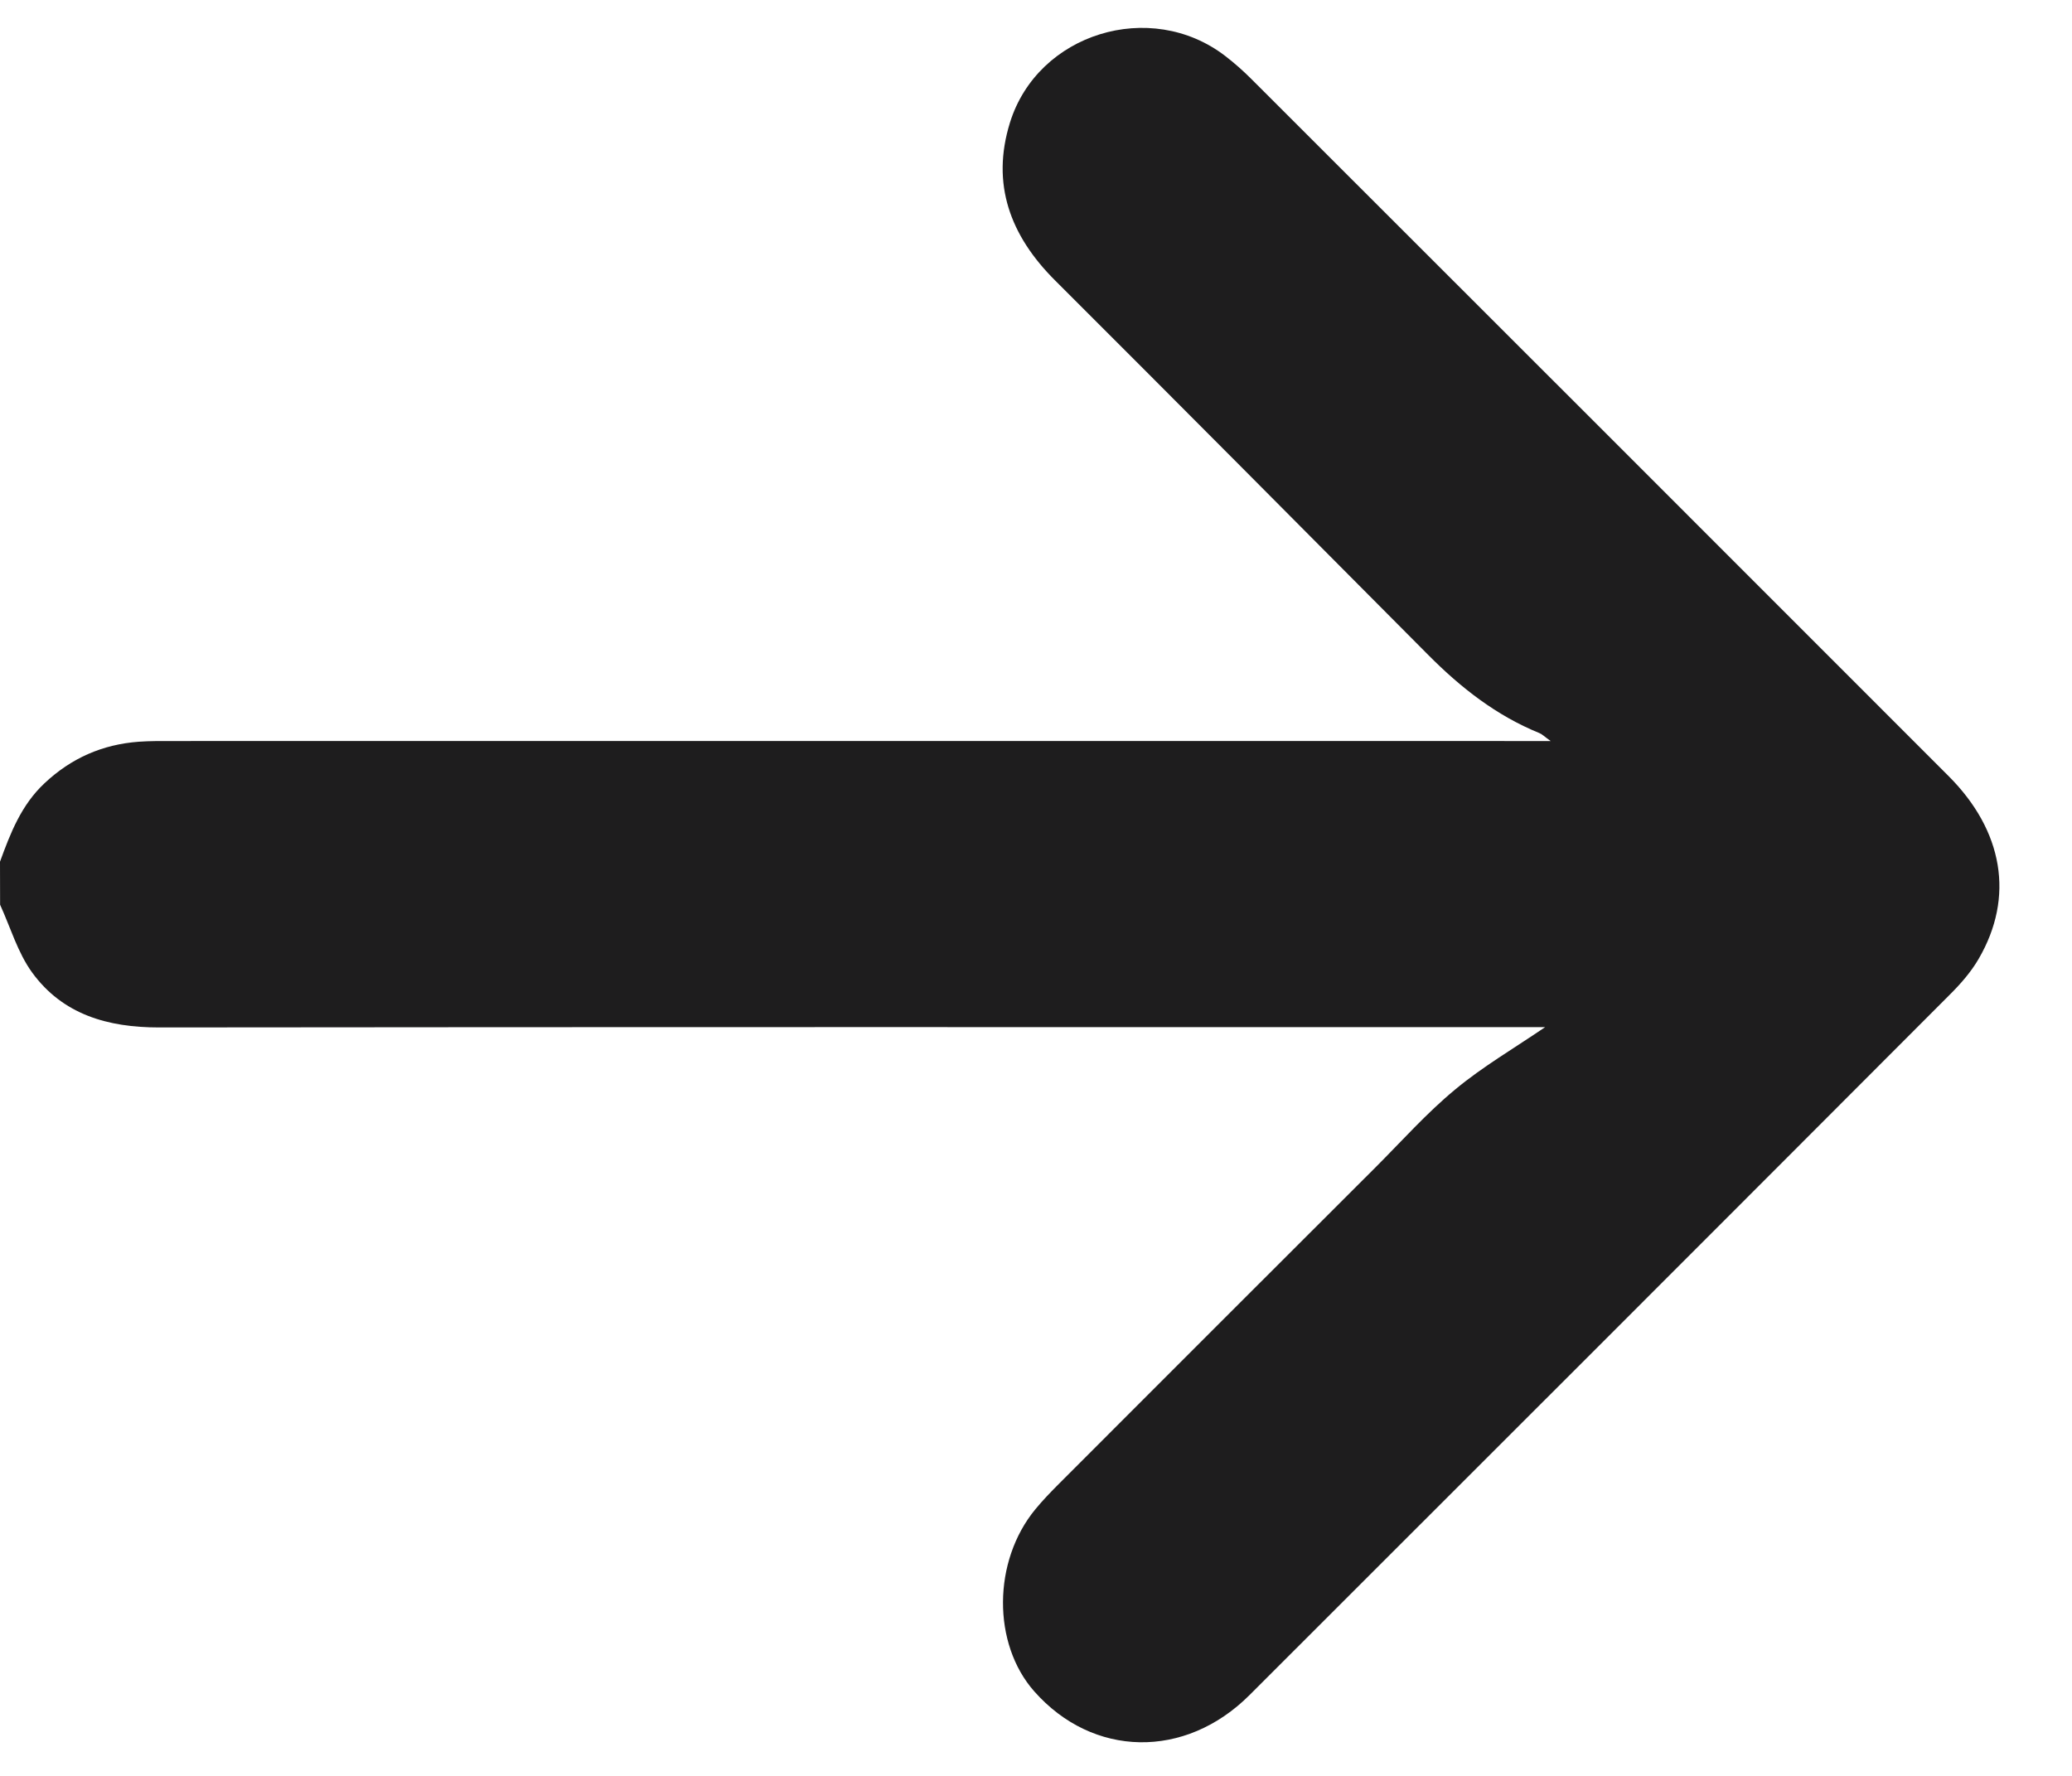 <svg width="21" height="18" viewBox="0 0 21 18" fill="none" xmlns="http://www.w3.org/2000/svg">
<path d="M0 8.734C0.106 8.443 0.216 8.159 0.451 7.939C0.722 7.684 1.039 7.545 1.407 7.518C1.519 7.51 1.632 7.511 1.744 7.511C6.308 7.51 10.873 7.511 15.437 7.511C15.516 7.511 15.595 7.511 15.716 7.511C15.657 7.469 15.632 7.443 15.601 7.43C15.166 7.253 14.806 6.971 14.477 6.64C13.217 5.372 11.957 4.104 10.692 2.841C10.239 2.389 10.043 1.866 10.236 1.243C10.518 0.336 11.66 -0.013 12.416 0.566C12.51 0.638 12.599 0.717 12.683 0.801C15.039 3.155 17.395 5.51 19.749 7.866C20.304 8.421 20.418 9.093 20.055 9.717C19.977 9.852 19.87 9.974 19.758 10.085C17.396 12.452 15.031 14.816 12.665 17.18C12.011 17.834 11.076 17.816 10.482 17.143C10.056 16.661 10.06 15.823 10.494 15.297C10.569 15.206 10.652 15.12 10.736 15.036C11.804 13.967 12.872 12.899 13.941 11.832C14.207 11.566 14.458 11.283 14.747 11.044C15.027 10.811 15.346 10.625 15.66 10.411C15.591 10.411 15.517 10.411 15.442 10.411C10.832 10.411 6.221 10.409 1.611 10.414C1.093 10.414 0.635 10.284 0.324 9.855C0.179 9.654 0.106 9.4 0.001 9.17C0 9.024 0 8.879 0 8.734Z" fill="#1E1D1E"/>
</svg>
